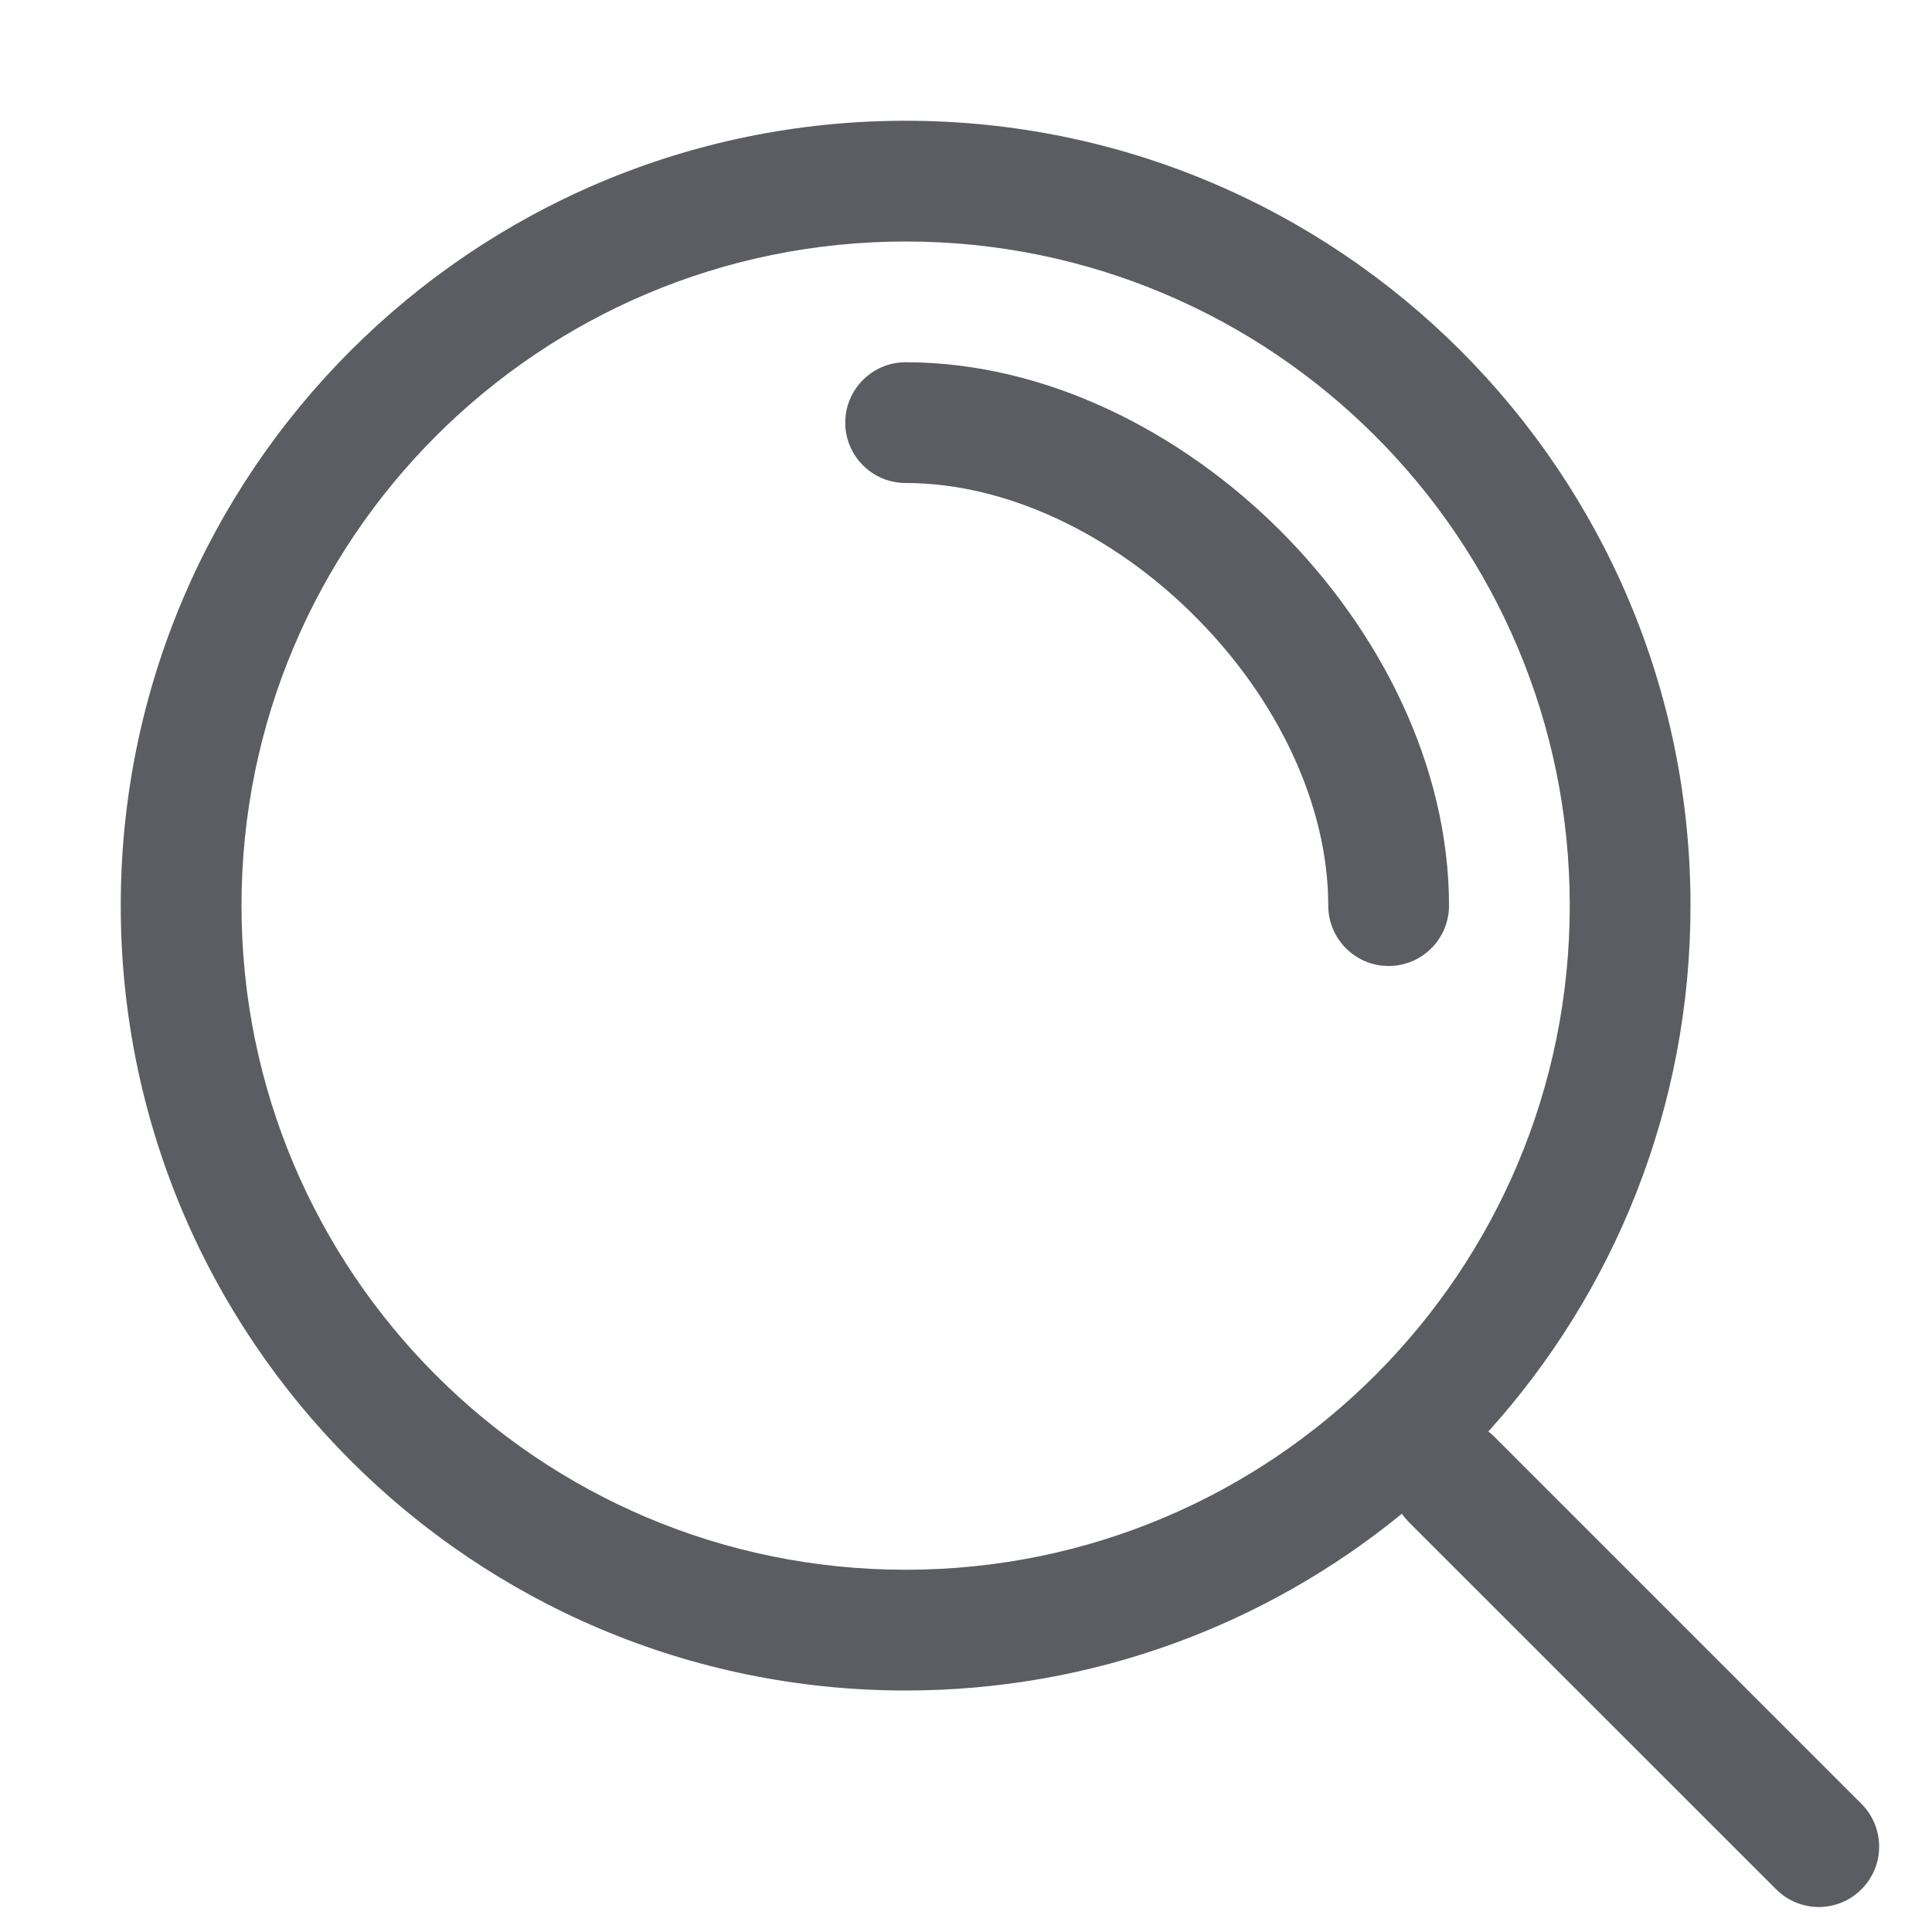 <svg width="16" height="16" viewBox="0 0 16 16" fill="none" xmlns="http://www.w3.org/2000/svg">
<g opacity="0.9">
<path d="M7 3.5C7 3.224 7.224 3 7.5 3C8.663 3 9.783 3.576 10.604 4.396C11.424 5.217 12 6.337 12 7.5C12 7.776 11.776 8 11.5 8C11.224 8 11 7.776 11 7.5C11 6.663 10.576 5.783 9.896 5.104C9.217 4.424 8.337 4 7.5 4C7.224 4 7 3.776 7 3.5Z" fill="#494B51"/>
<path fill-rule="evenodd" clip-rule="evenodd" d="M12.326 11.855C13.366 10.702 14 9.175 14 7.5C14 3.91 11.09 1 7.5 1C3.91 1 1 3.91 1 7.5C1 11.09 3.91 14 7.5 14C9.059 14 10.49 13.451 11.61 12.536C11.626 12.56 11.645 12.582 11.666 12.604L14.709 15.646C14.904 15.842 15.221 15.842 15.416 15.646C15.611 15.451 15.611 15.135 15.416 14.939L12.373 11.896C12.358 11.881 12.342 11.867 12.326 11.855ZM7.5 13C10.538 13 13 10.538 13 7.5C13 4.462 10.538 2 7.5 2C4.462 2 2 4.462 2 7.5C2 10.538 4.462 13 7.5 13Z" fill="#494B51"/>
</g>
</svg>
